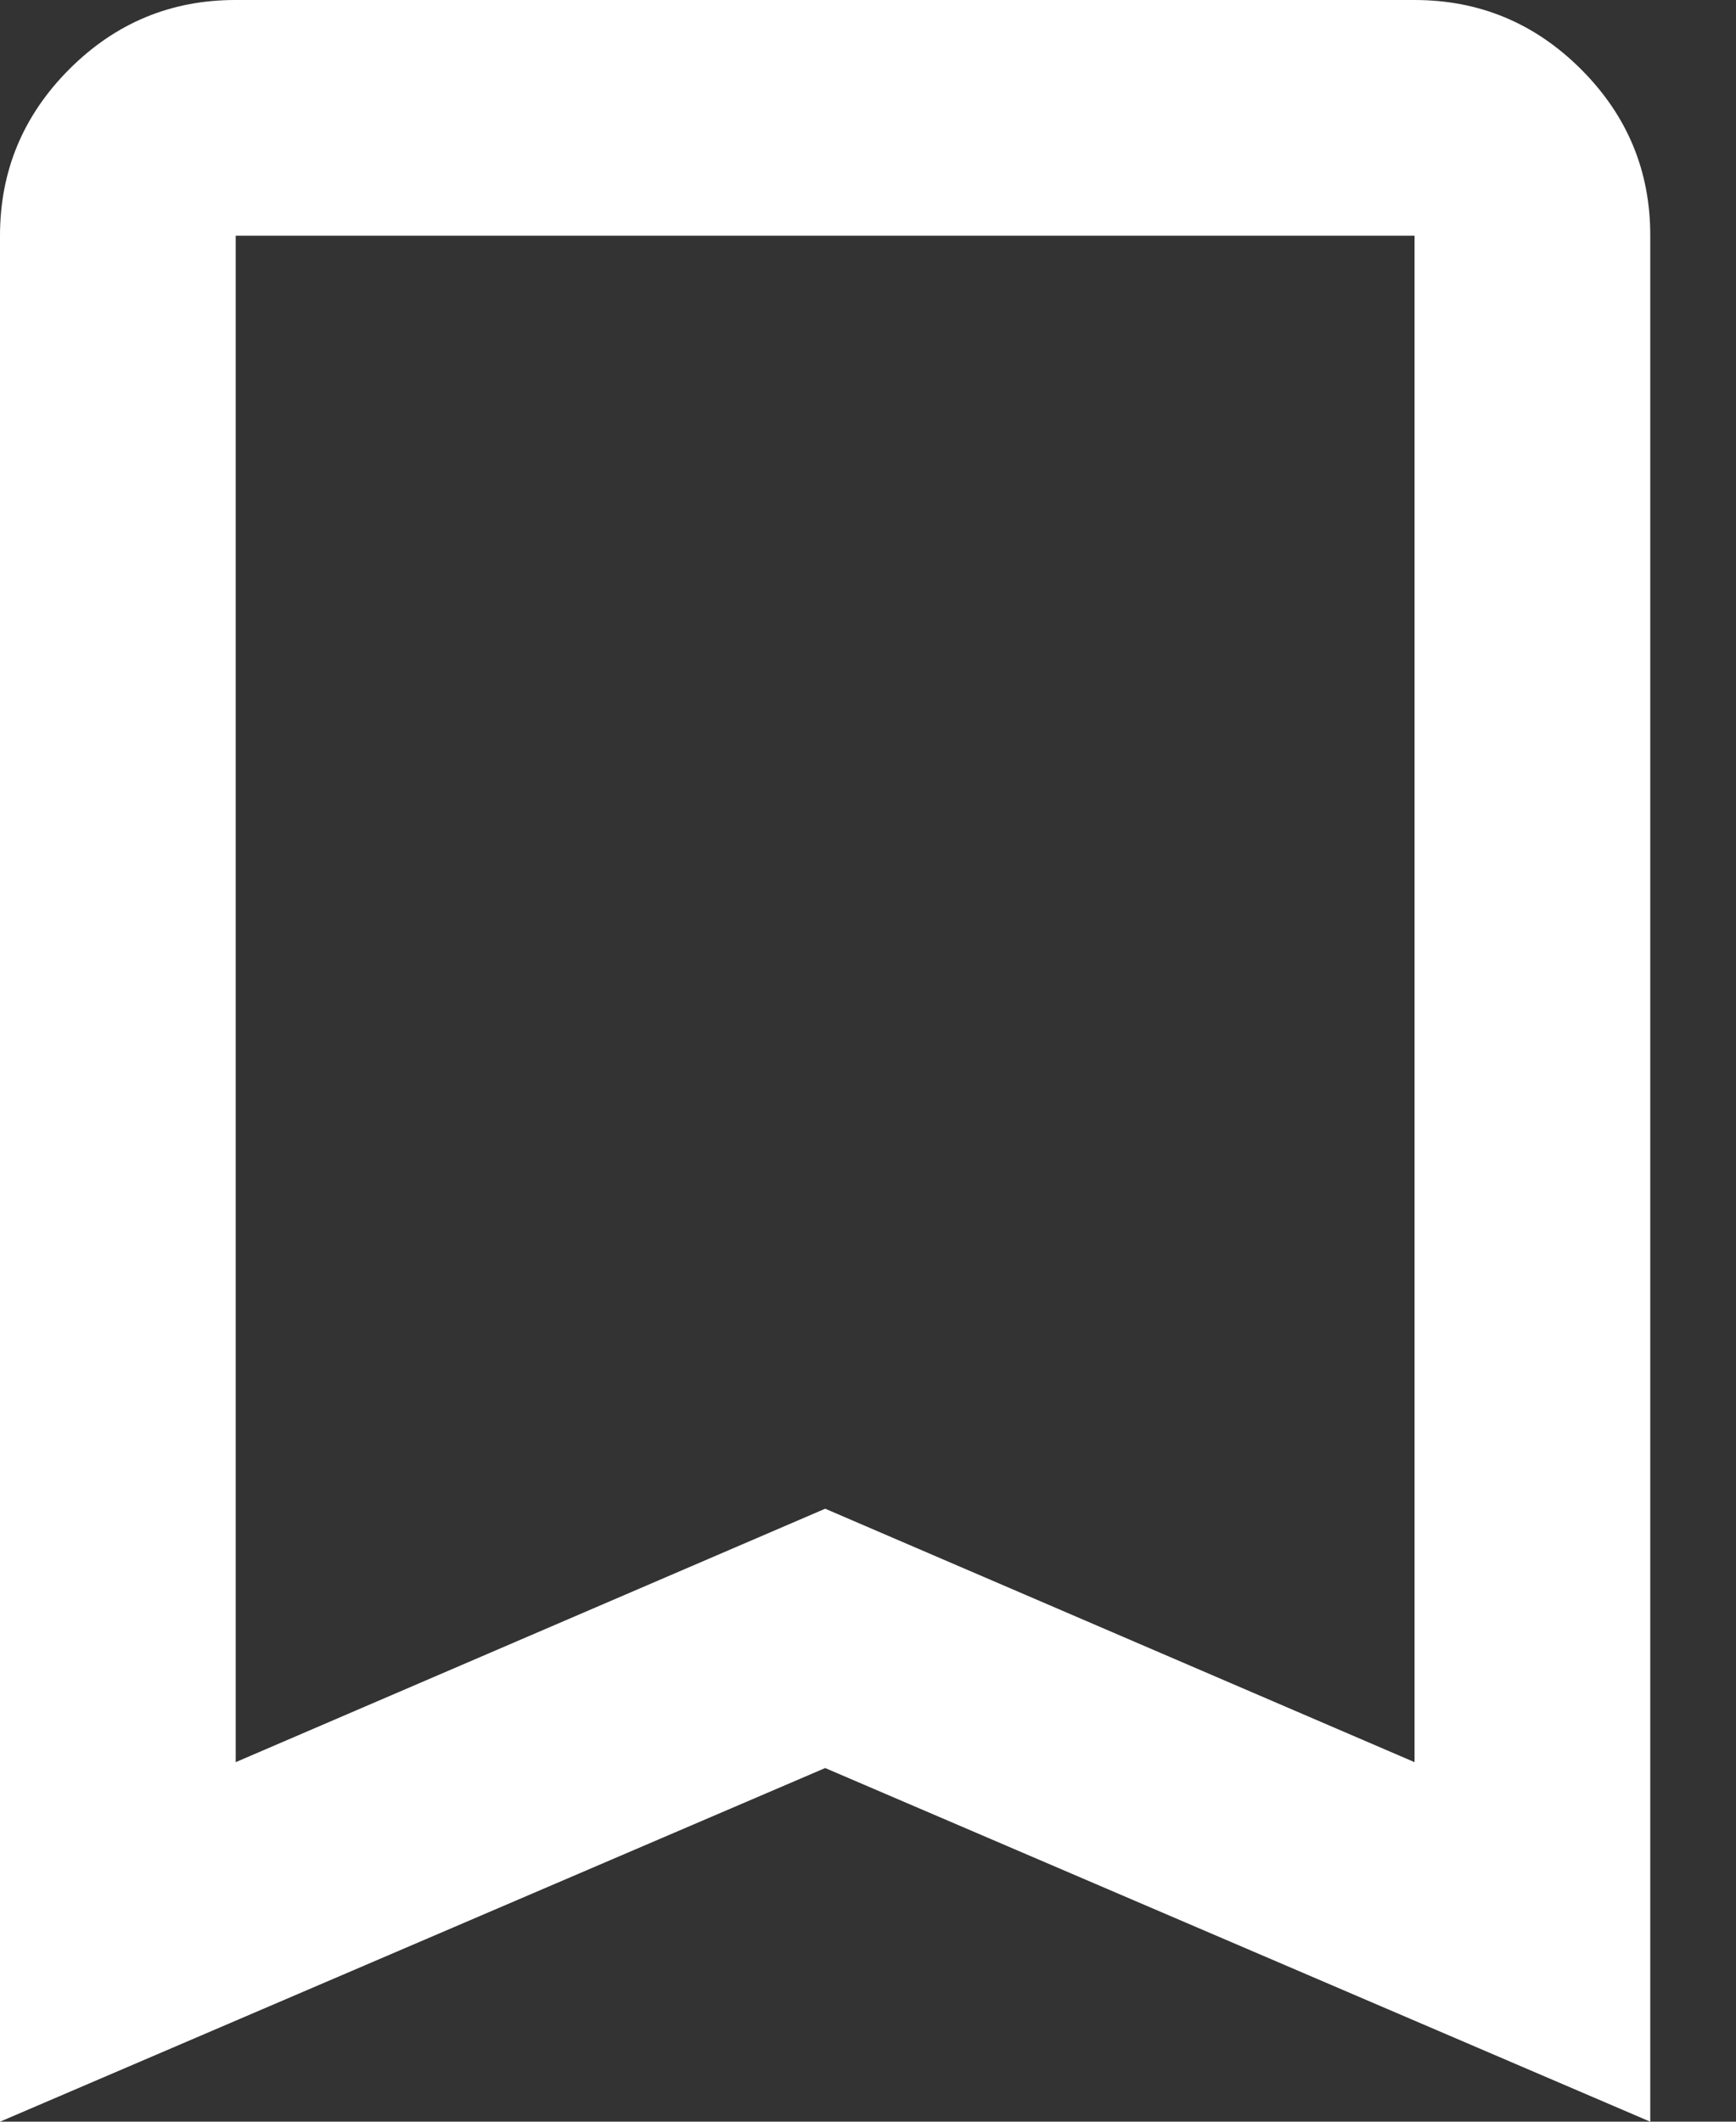 <svg width="18" height="22" viewBox="0 0 18 22" fill="none" xmlns="http://www.w3.org/2000/svg">
<rect x="0" y="0" width="18" height="22" fill="#333333" stroke="none"/>
<path d="M0 22V2.444C0 1.772 0.24 1.197 0.719 0.717C1.198 0.238 1.773 -0.001 2.444 2.07508e-06H14.667C15.339 2.07508e-06 15.915 0.24 16.394 0.719C16.873 1.198 17.112 1.773 17.111 2.444V22L8.556 18.333L0 22ZM2.444 18.272L8.556 15.644L14.667 18.272V2.444H2.444V18.272Z" fill="white"/>
</svg>
